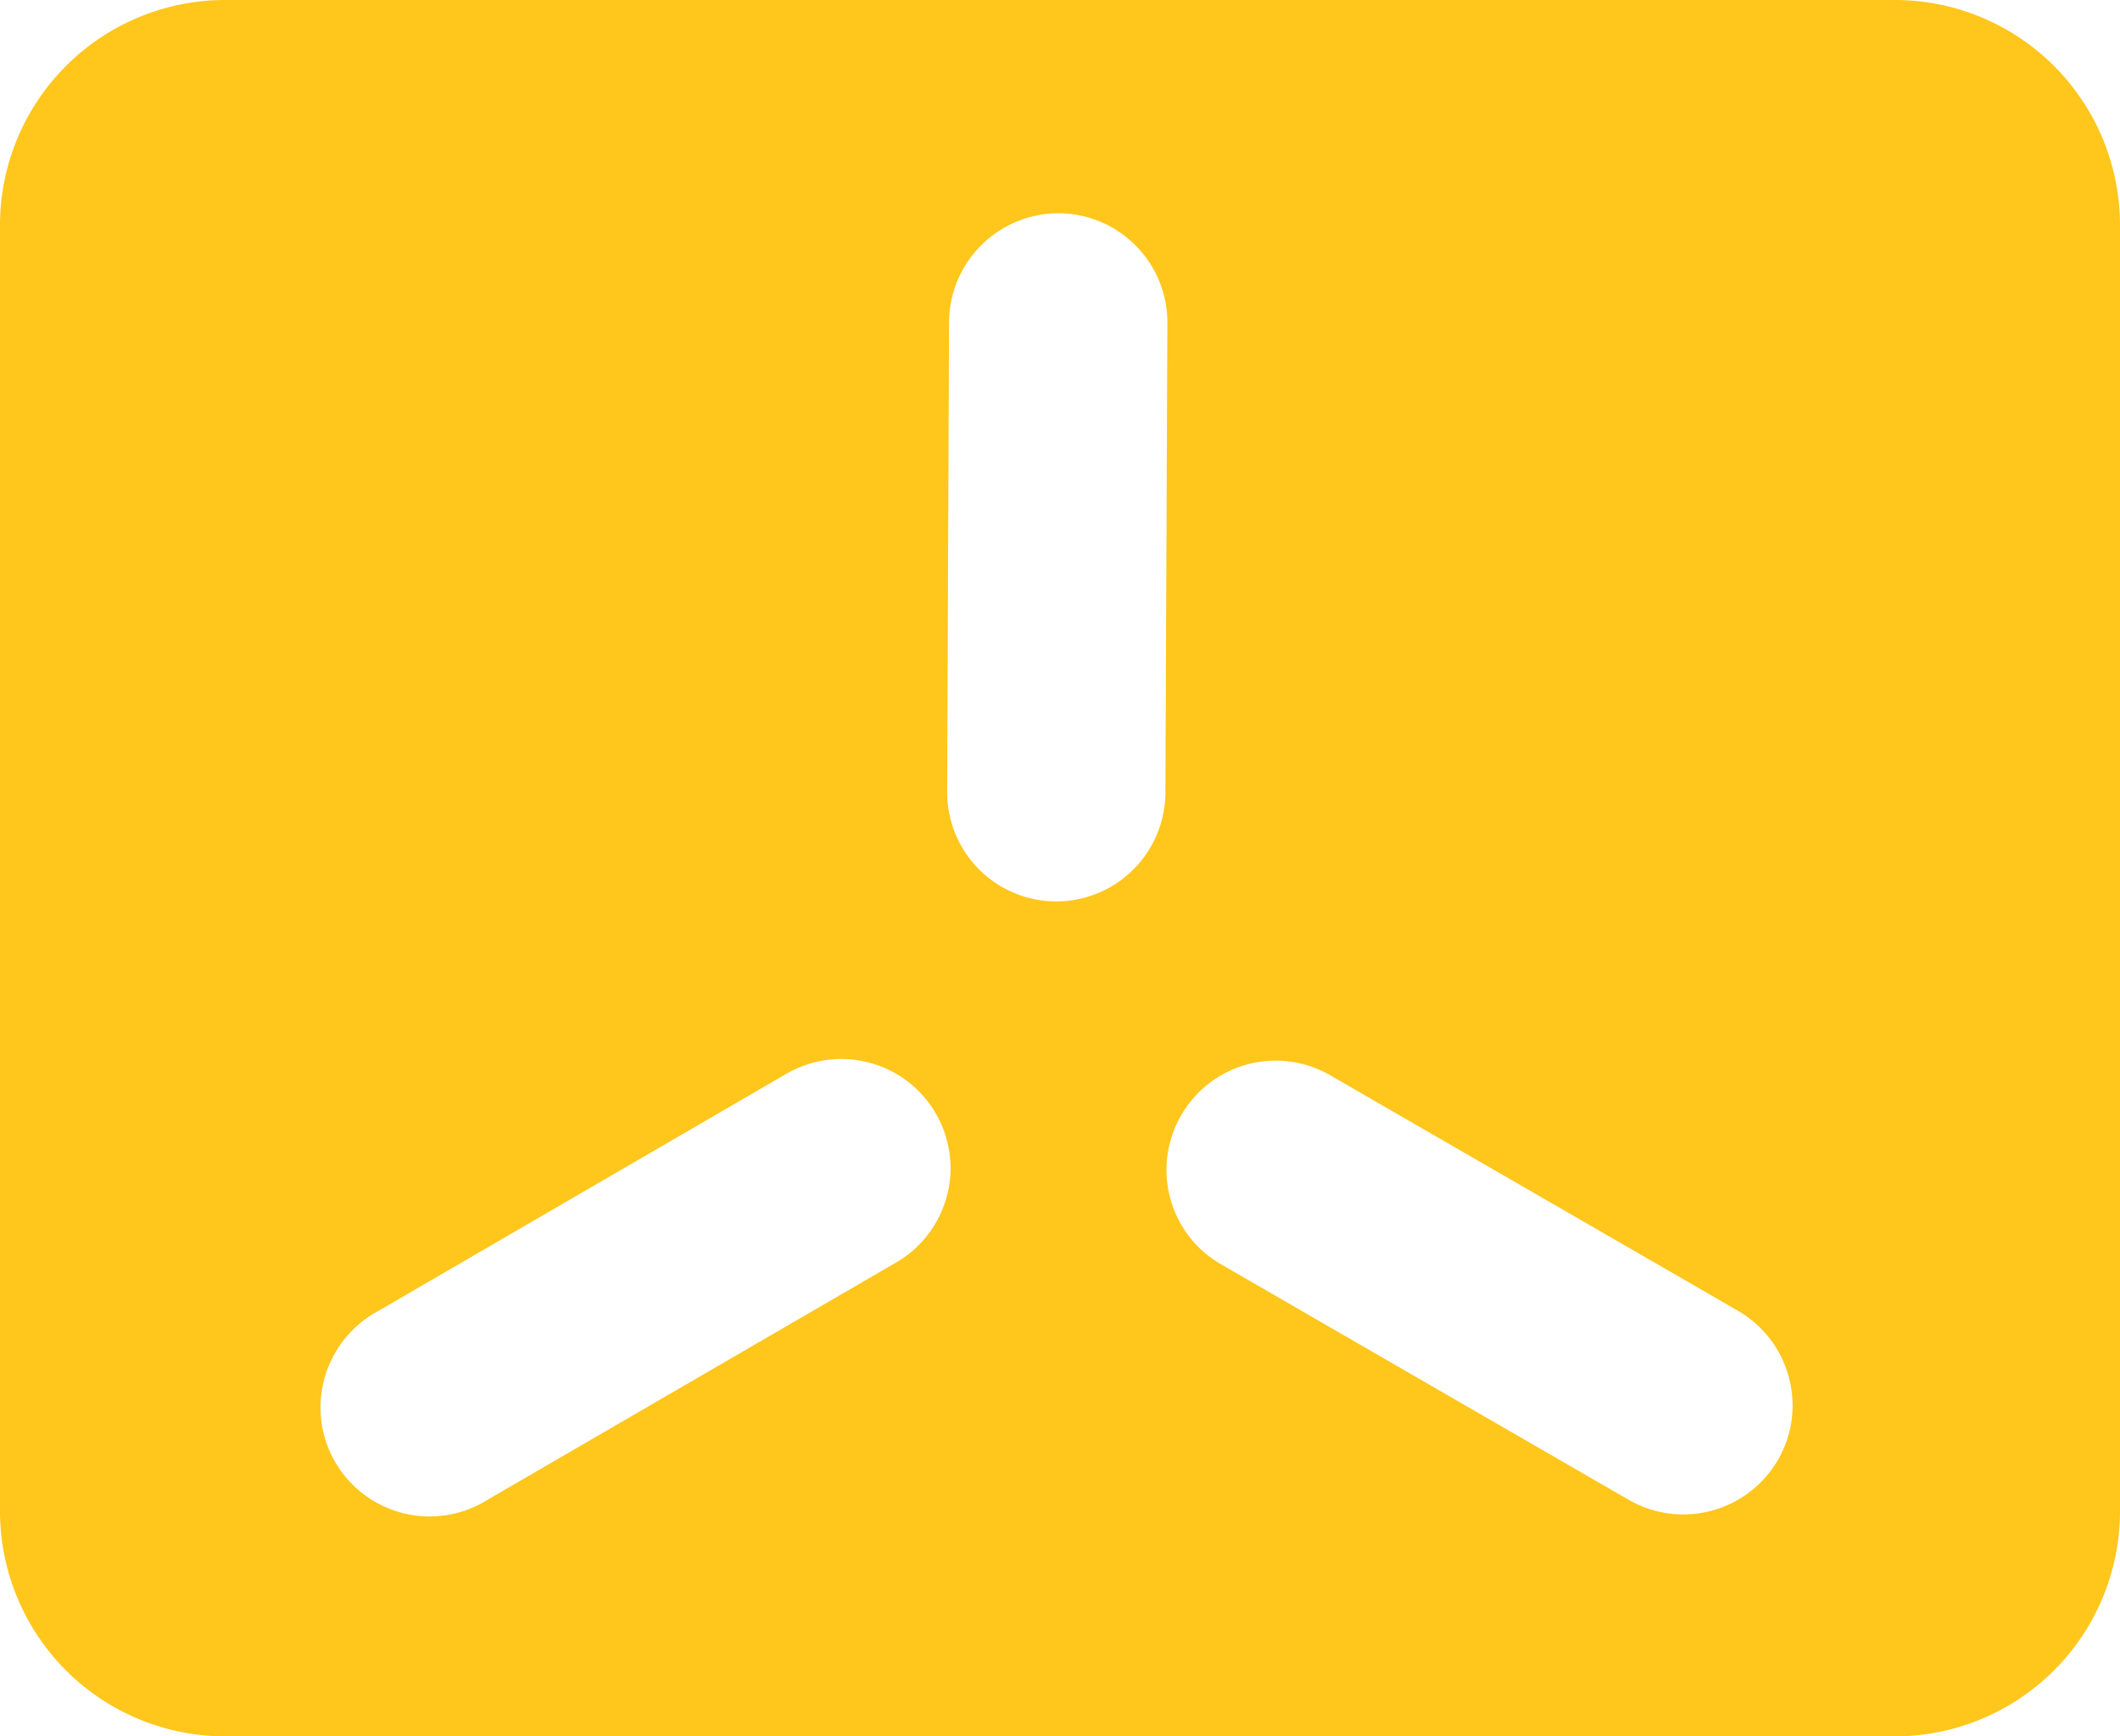 <svg role="img" viewBox="0 0 39.074 32" height="32" width="39.074" xmlns="http://www.w3.org/2000/svg"><path d="M34.938 0H4.137A4.151 4.151 0 0 0 0 4.137v23.726A4.151 4.151 0 0 0 4.137 32h30.8a4.151 4.151 0 0 0 4.137-4.137V4.137A4.151 4.151 0 0 0 34.938 0M16.512 23.27l-7.52 4.367a2.009 2.009 0 0 1-2.055.054 2.007 2.007 0 0 1-1.03-1.777 2.025 2.025 0 0 1 1.066-1.754l7.515-4.367a2.019 2.019 0 0 1 2.016-.012 2.019 2.019 0 0 1 1.016 1.742c0 .72-.383 1.387-1.008 1.747m2.957-6.657h-.012a2.013 2.013 0 0 1-2-2.02l.035-8.66a2.02 2.02 0 0 1 2.012-2.003h.012a2.014 2.014 0 0 1 2 2.023l-.036 8.66a2.014 2.014 0 0 1-2.011 2m13.3 10.293a2.016 2.016 0 0 1-2.75.735l-7.527-4.348a2.007 2.007 0 0 1-.722-2.738 2.01 2.01 0 0 1 2.734-.746l7.527 4.347c.461.266.801.707.938 1.223.14.516.07 1.062-.2 1.527" fill="rgb(100%, 77.647%, 10.98%)"/></svg>